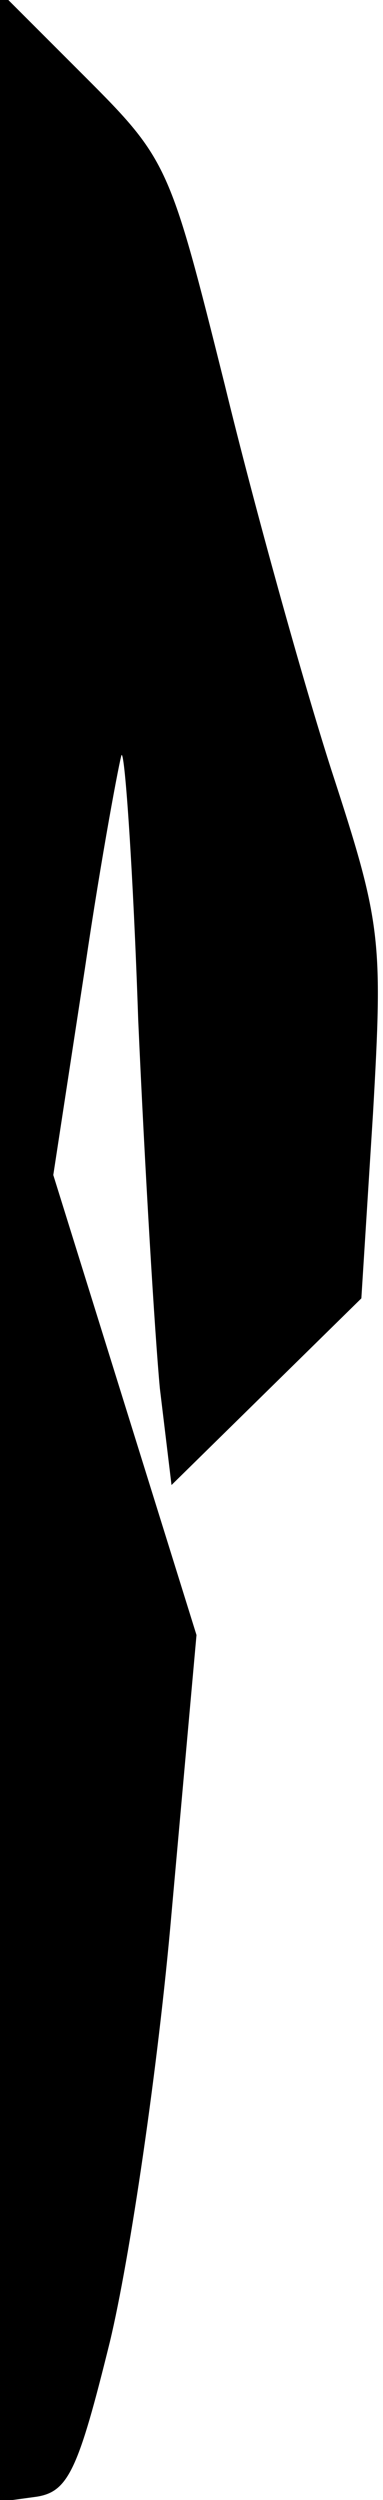 <?xml version="1.0" standalone="no"?>
<!DOCTYPE svg PUBLIC "-//W3C//DTD SVG 20010904//EN"
 "http://www.w3.org/TR/2001/REC-SVG-20010904/DTD/svg10.dtd">
<svg version="1.0" xmlns="http://www.w3.org/2000/svg"
 width="23pt" height="150pt" viewBox="0 0 23 150"
 preserveAspectRatio="xMidYMid meet">
<g transform="translate(0,150) scale(0.1,-0.1)"
fill="#000000" stroke="none">
<path fill="#000000" stroke="none" d="M0 752 l0 -753 22 3 c19 3 25 16 44 93
12 50 29 165 37 257 l15 167 -43 138 -43 138 19 124 c10 68 21 126 22 128 2 2
7 -70 10 -159 4 -90 10 -189 13 -221 l7 -58 57 56 57 56 7 111 c6 105 5 114
-25 206 -17 53 -46 157 -64 231 -33 132 -34 135 -84 185 l-51 51 0 -753z"/>
</g>
</svg>
